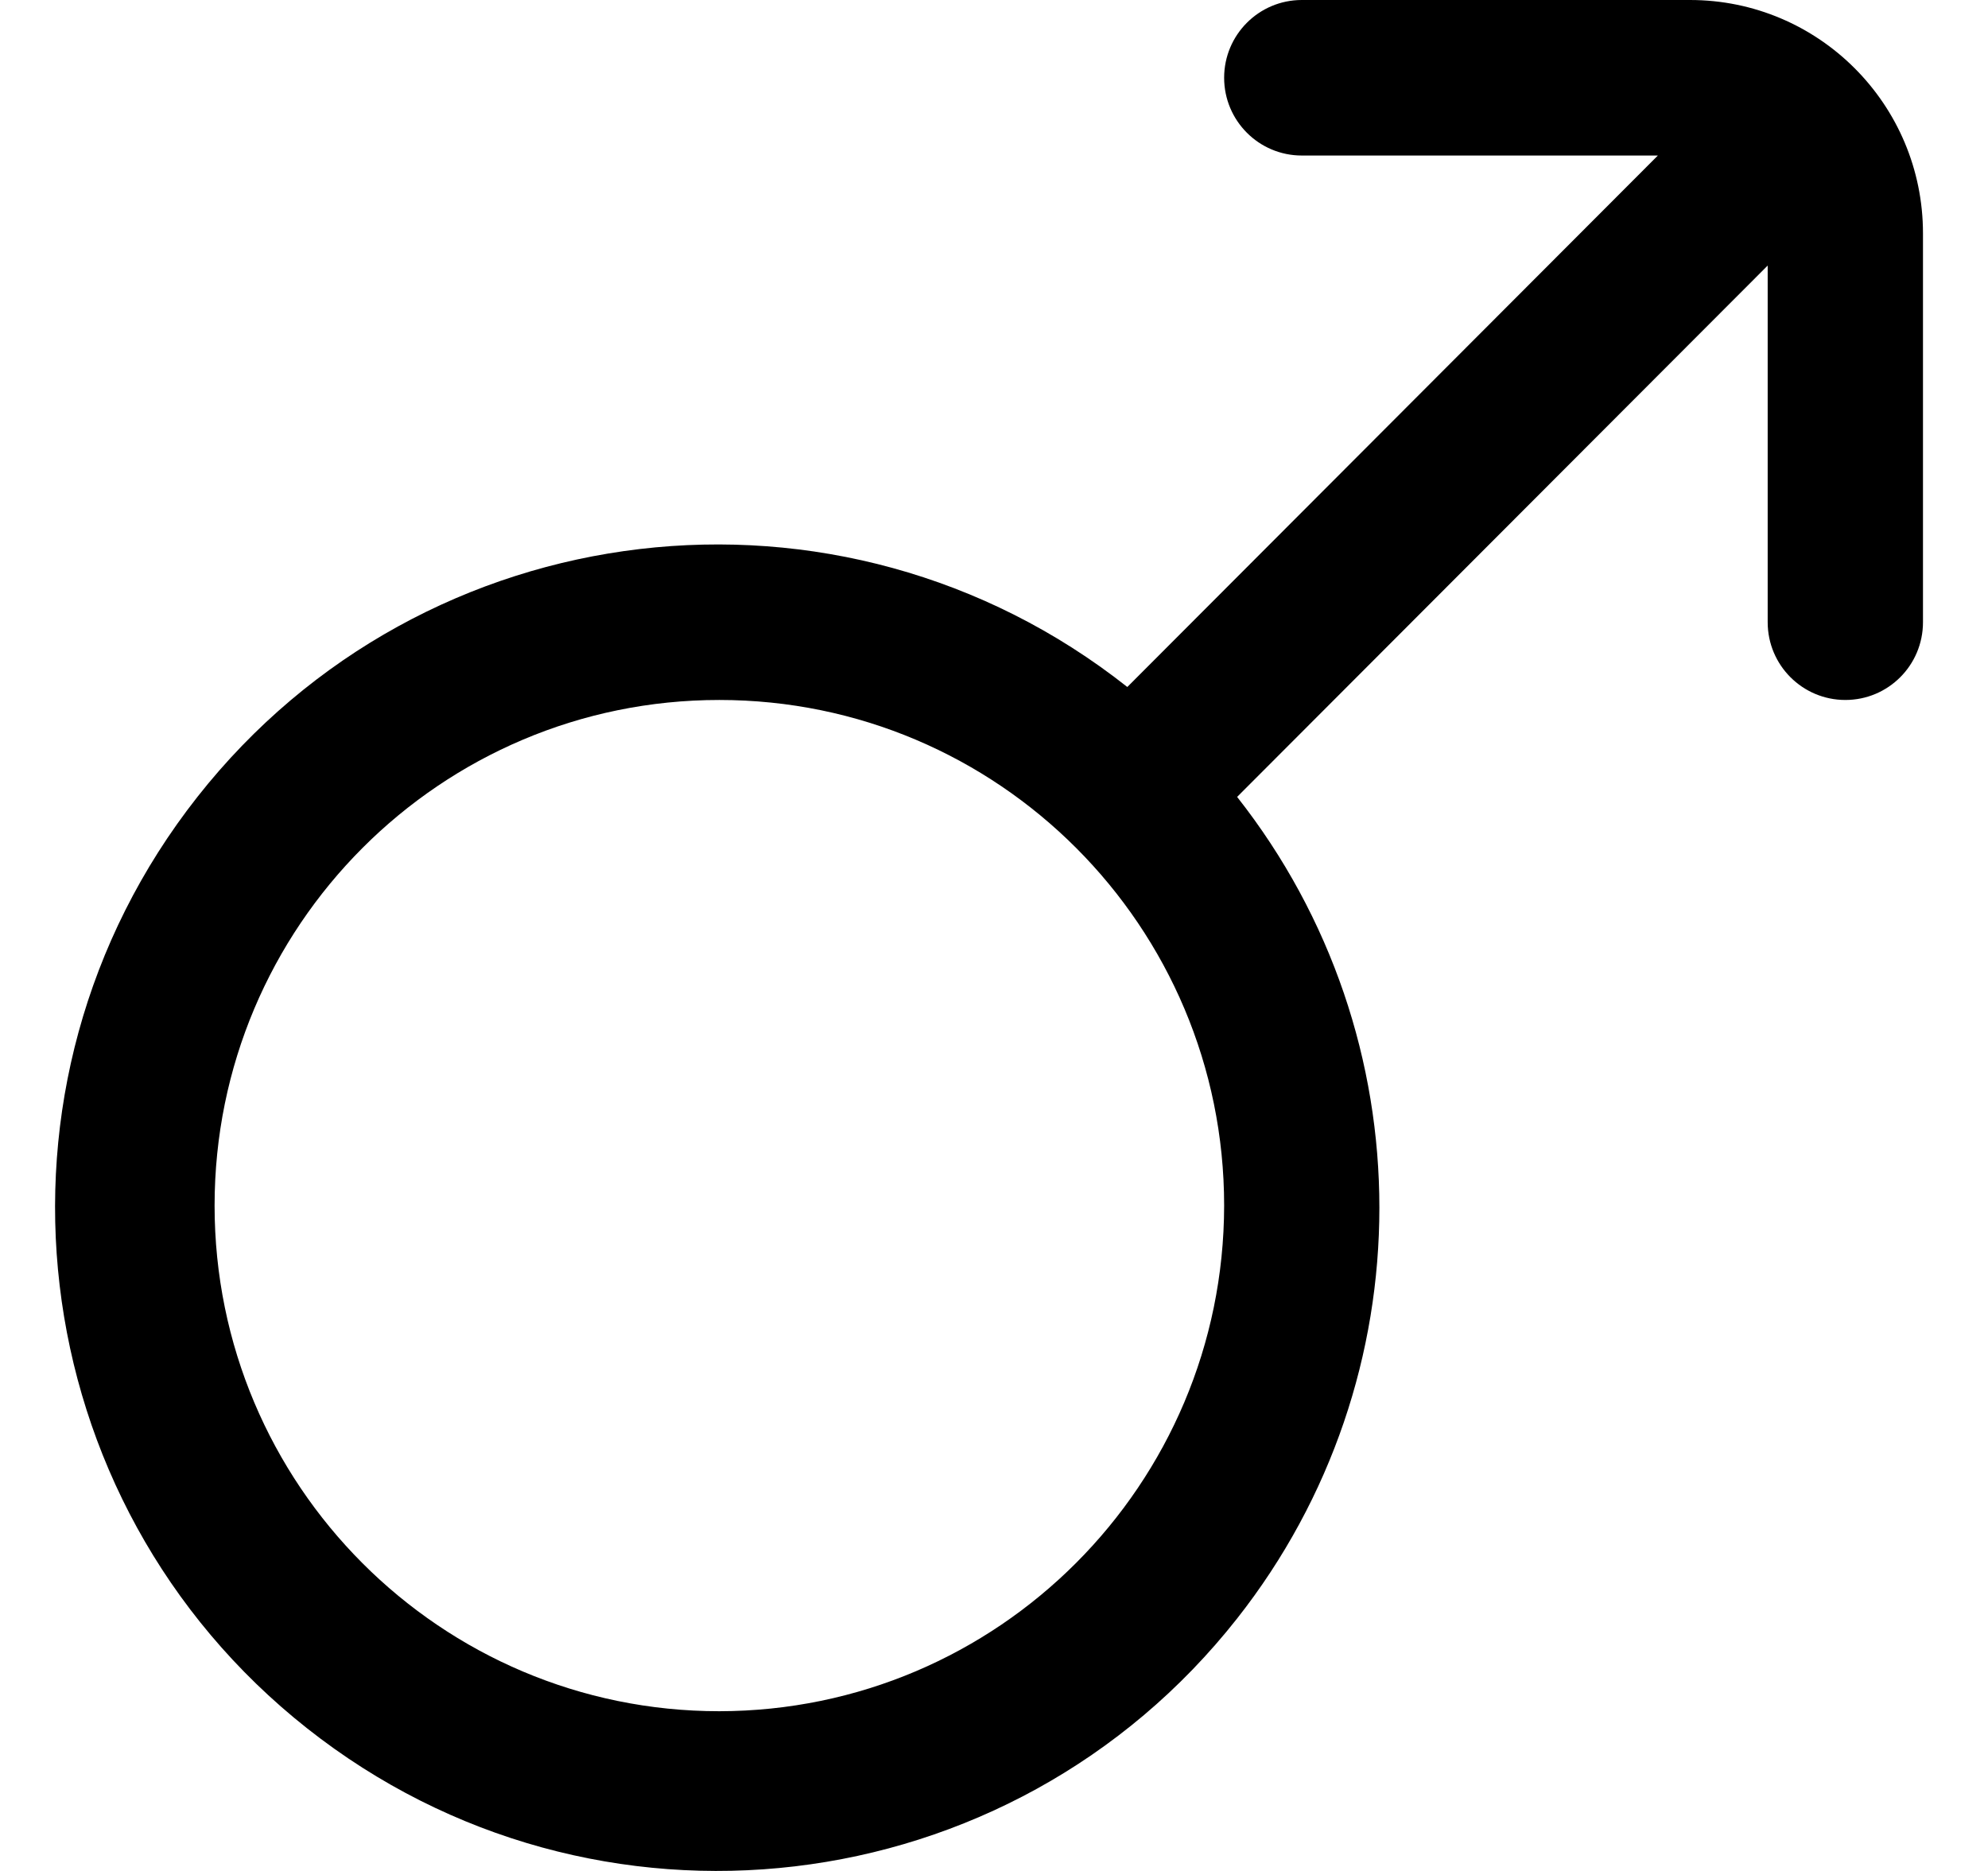 <svg width="17" height="16" viewBox="0 0 17 16" fill="none" xmlns="http://www.w3.org/2000/svg">
<g clip-path="url(#clip0_483_13787)">
<path d="M14.452 0H11.132C10.765 0 10.468 0.298 10.468 0.665C10.468 1.032 10.765 1.33 11.132 1.33H14.177L9.64 5.875C7.185 3.935 3.624 4.356 1.688 6.815C-0.249 9.275 0.171 12.841 2.627 14.781C5.082 16.721 8.643 16.3 10.579 13.841C12.201 11.781 12.201 8.875 10.579 6.815L15.116 2.271V5.321C15.116 5.689 15.414 5.986 15.78 5.986C16.147 5.986 16.444 5.689 16.444 5.321V1.996C16.444 0.893 15.552 0 14.452 0ZM6.151 14.634C3.767 14.634 1.835 12.698 1.835 10.31C1.835 7.922 3.767 5.986 6.151 5.986C8.535 5.986 10.468 7.922 10.468 10.31C10.465 12.697 8.534 14.631 6.151 14.634Z" fill="black"/>
</g>
<defs>
<clipPath id="clip0_483_13787">
<rect width="16" height="16" fill="white" transform="translate(0.444)"/>
</clipPath>
</defs>
</svg>
